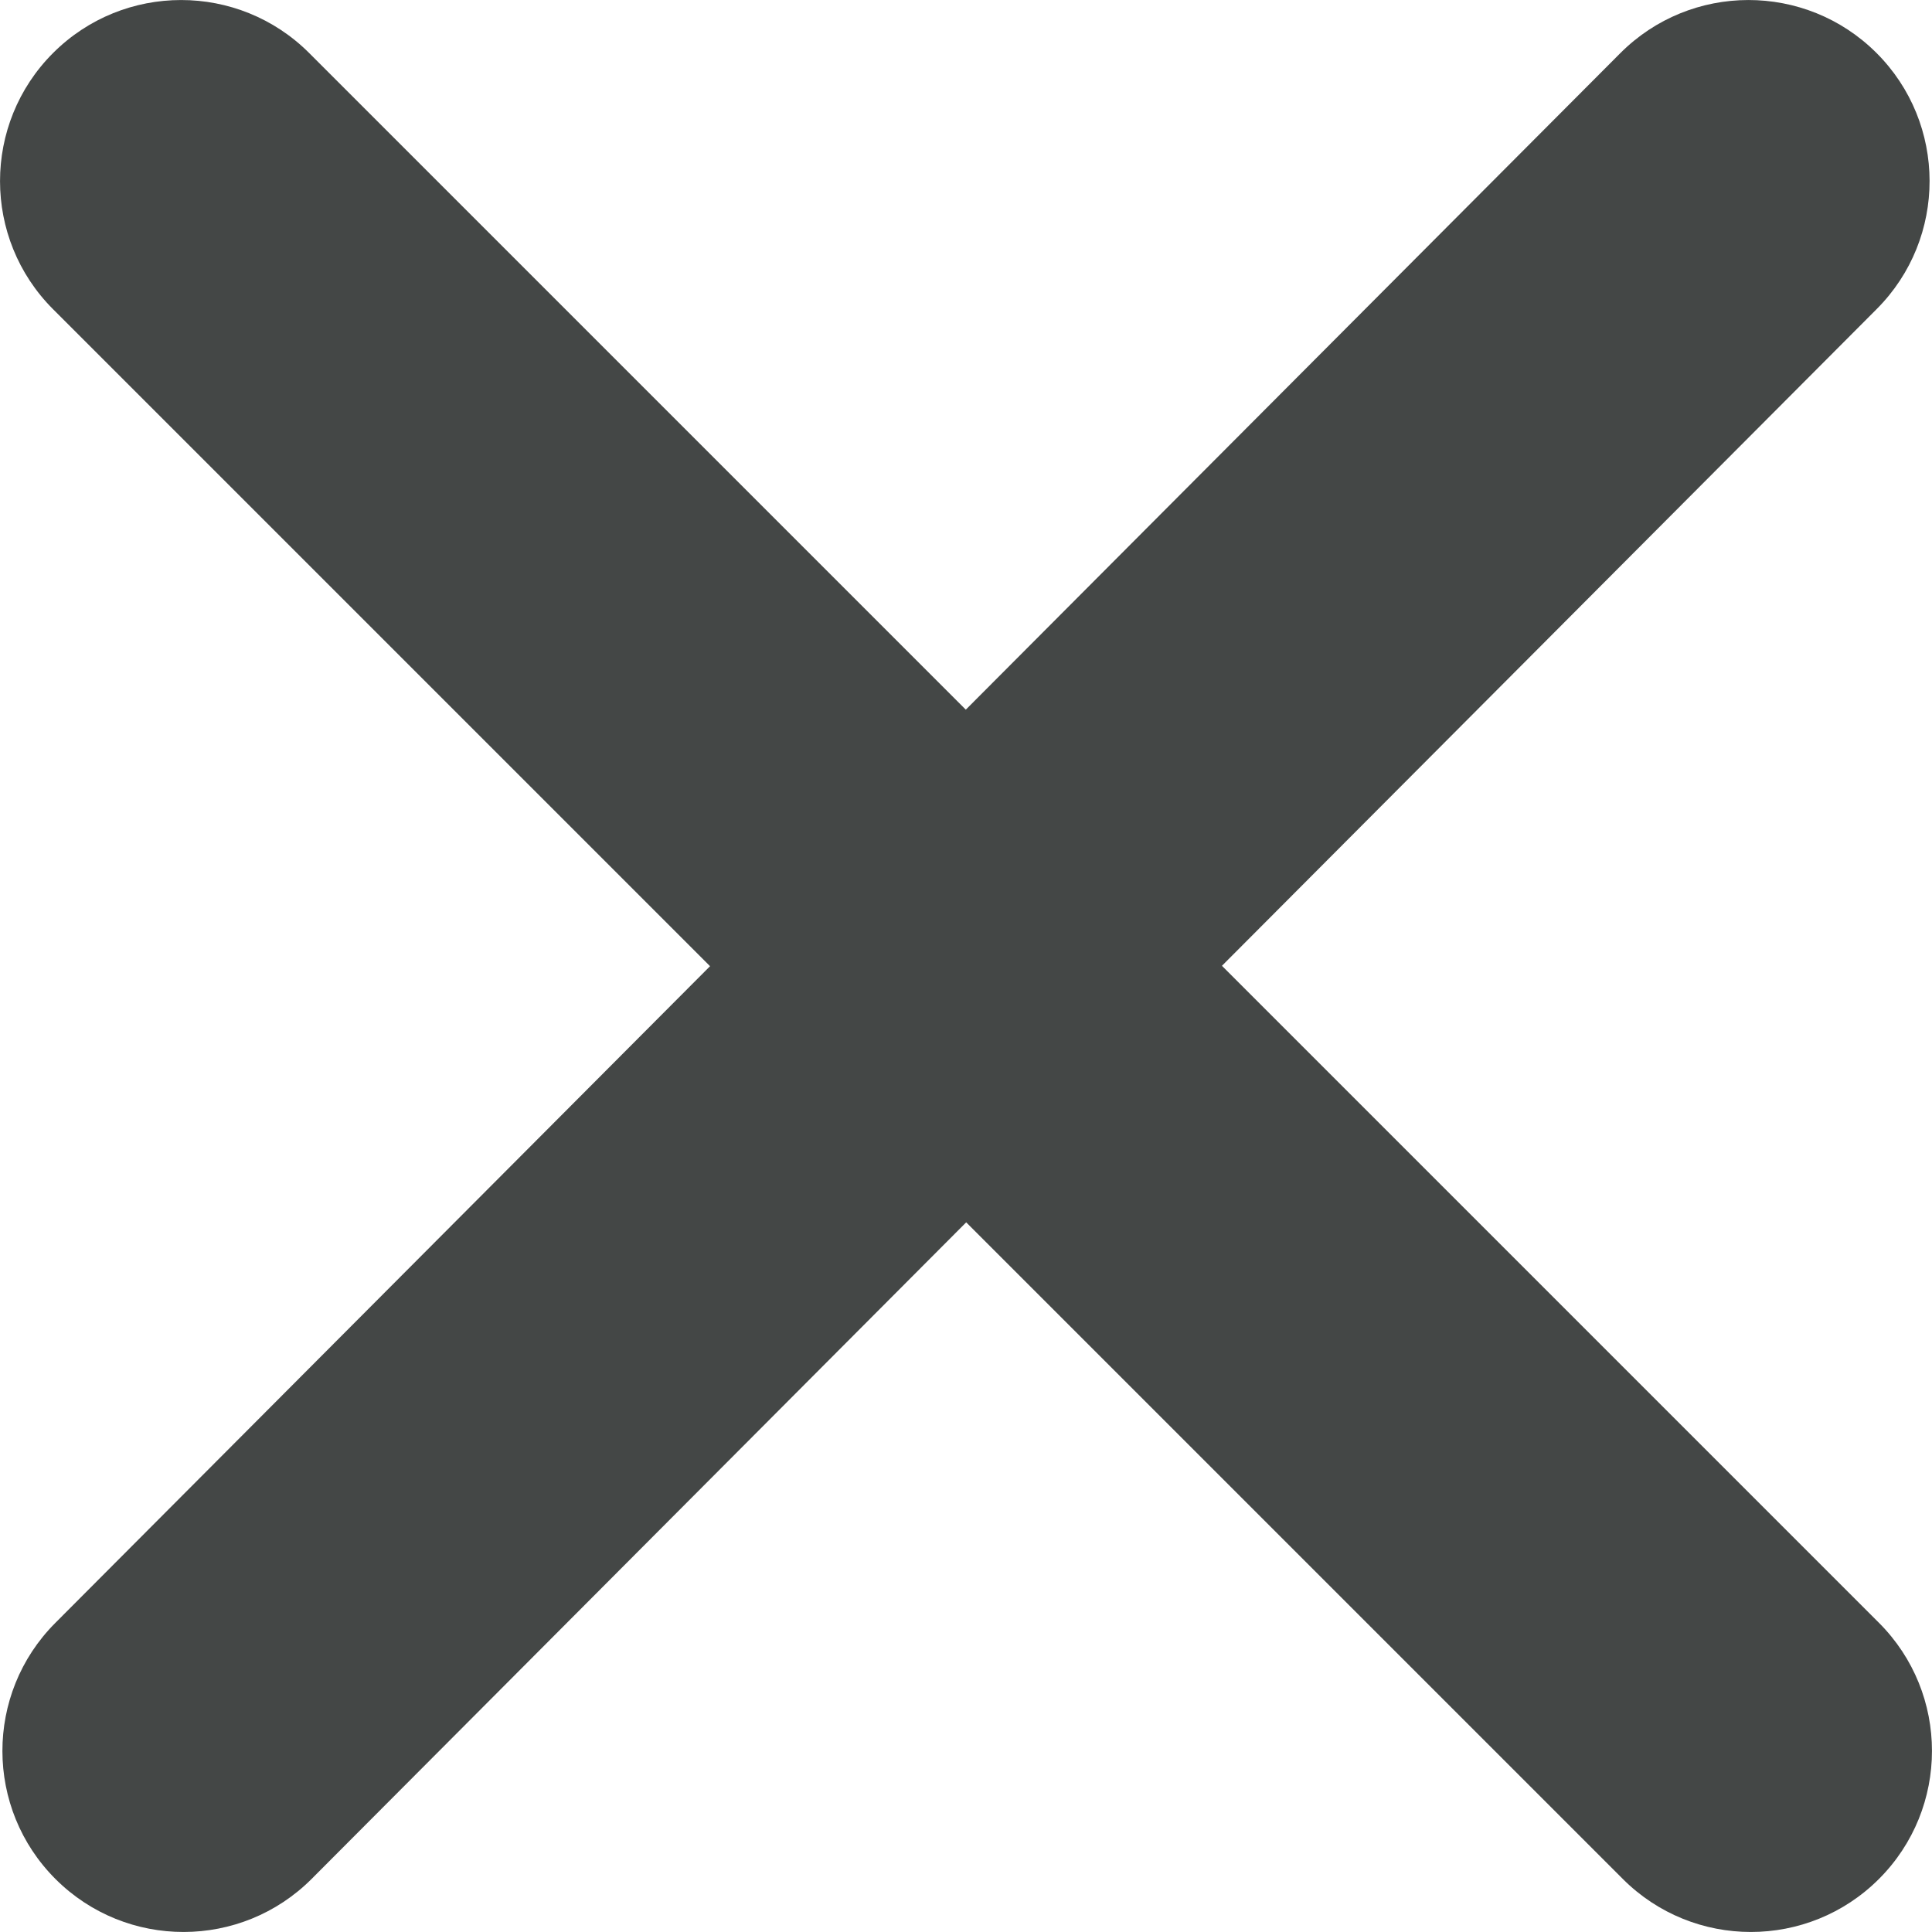 <svg xmlns="http://www.w3.org/2000/svg" xmlns:xlink="http://www.w3.org/1999/xlink" xmlns:serif="http://www.serif.com/" viewBox="0 0 512 512" version="1.1" xml:space="preserve" style="" x="0px" y="0px" fill-rule="evenodd" clip-rule="evenodd" stroke-linejoin="round" stroke-miterlimit="2"><rect x="0" y="0" width="512" height="512" style="" fill="none"/><path d="M188.169,256.052l-174.113,-174.114c-18.733,-18.732 -18.733,-49.149 0,-67.882c18.733,-18.733 49.15,-18.733 67.882,0l174.01,174.01l173.429,-173.958c18.704,-18.762 49.121,-18.808 67.882,-0.104c18.762,18.704 18.808,49.121 0.104,67.883l-173.532,174.061l174.113,174.114c18.733,18.732 18.733,49.149 0,67.882c-18.733,18.733 -49.15,18.733 -67.882,0l-174.01,-174.01l-173.429,173.958c-18.704,18.762 -49.121,18.808 -67.882,0.104c-18.762,-18.704 -18.808,-49.121 -0.104,-67.883l173.532,-174.061Z" fill="#444746"/></svg>